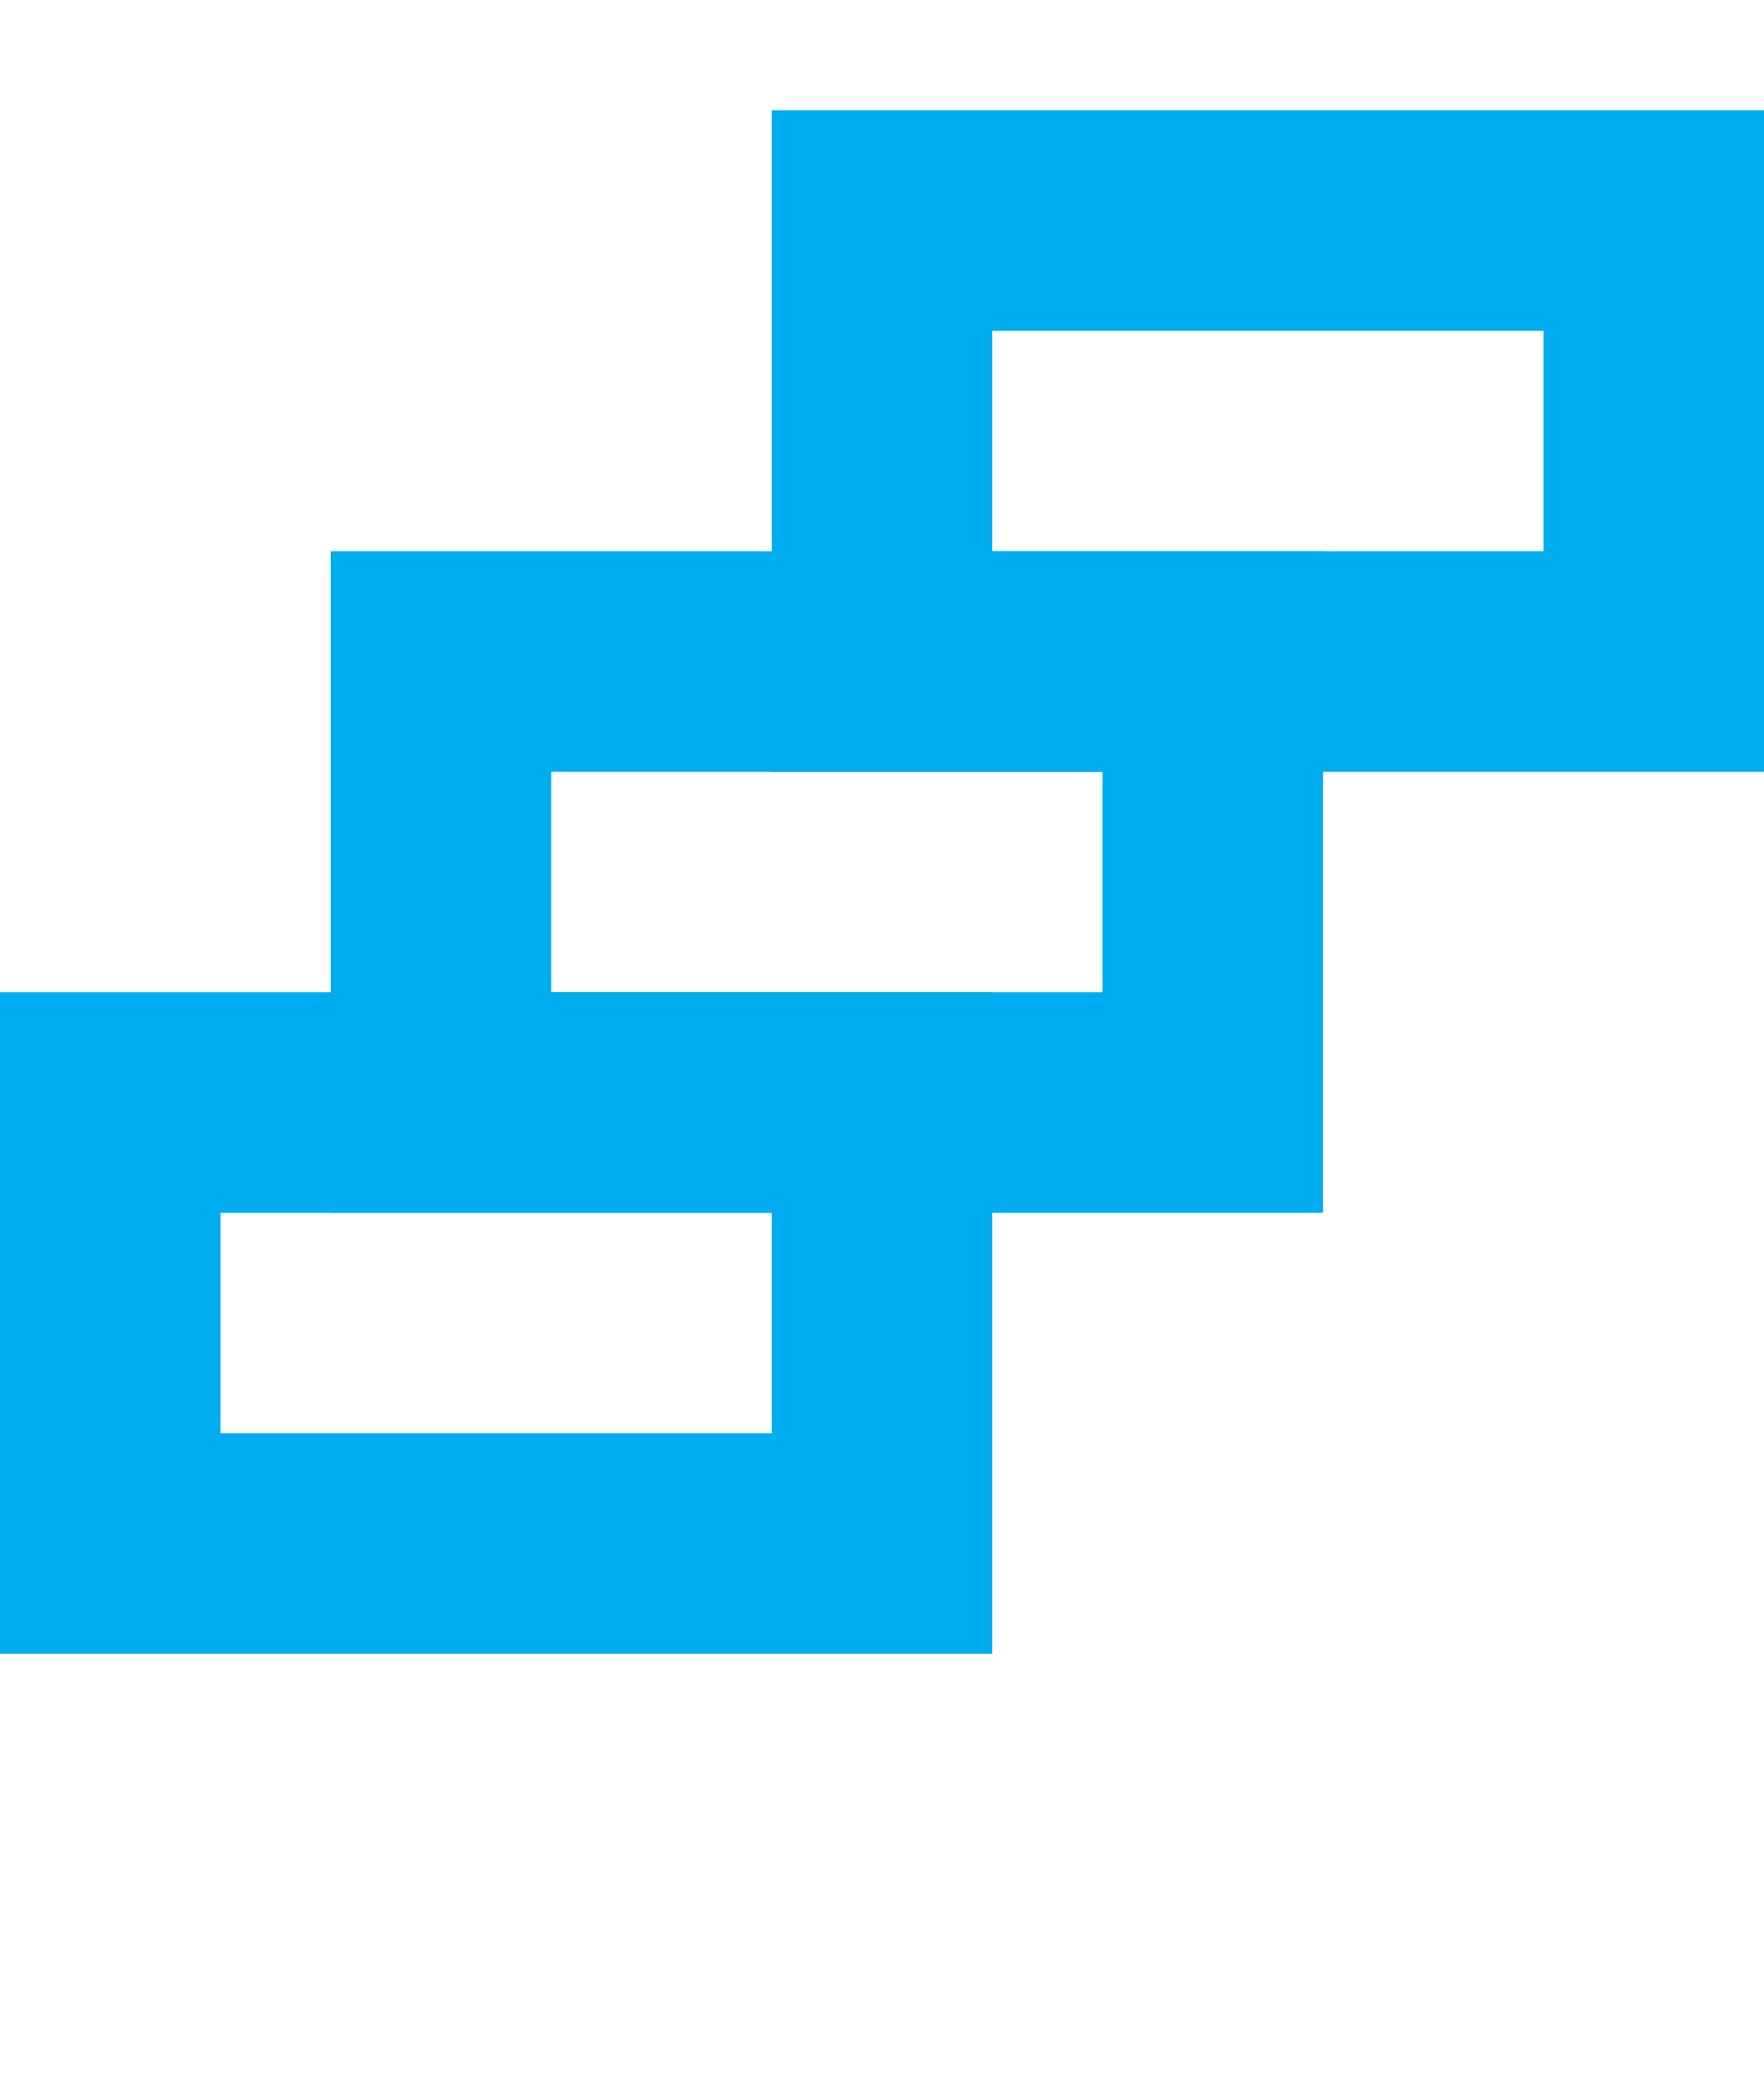 <svg width="16" height="19" viewBox="0 0 16 19" fill="none" xmlns="http://www.w3.org/2000/svg">
<rect x="1" y="10" width="7" height="4" stroke="#00ADEE" stroke-width="2"/>
<rect x="4" y="6" width="7" height="4" stroke="#00ADEE" stroke-width="2"/>
<rect x="8" y="2" width="7" height="4" stroke="#00ADEE" stroke-width="2"/>
</svg>